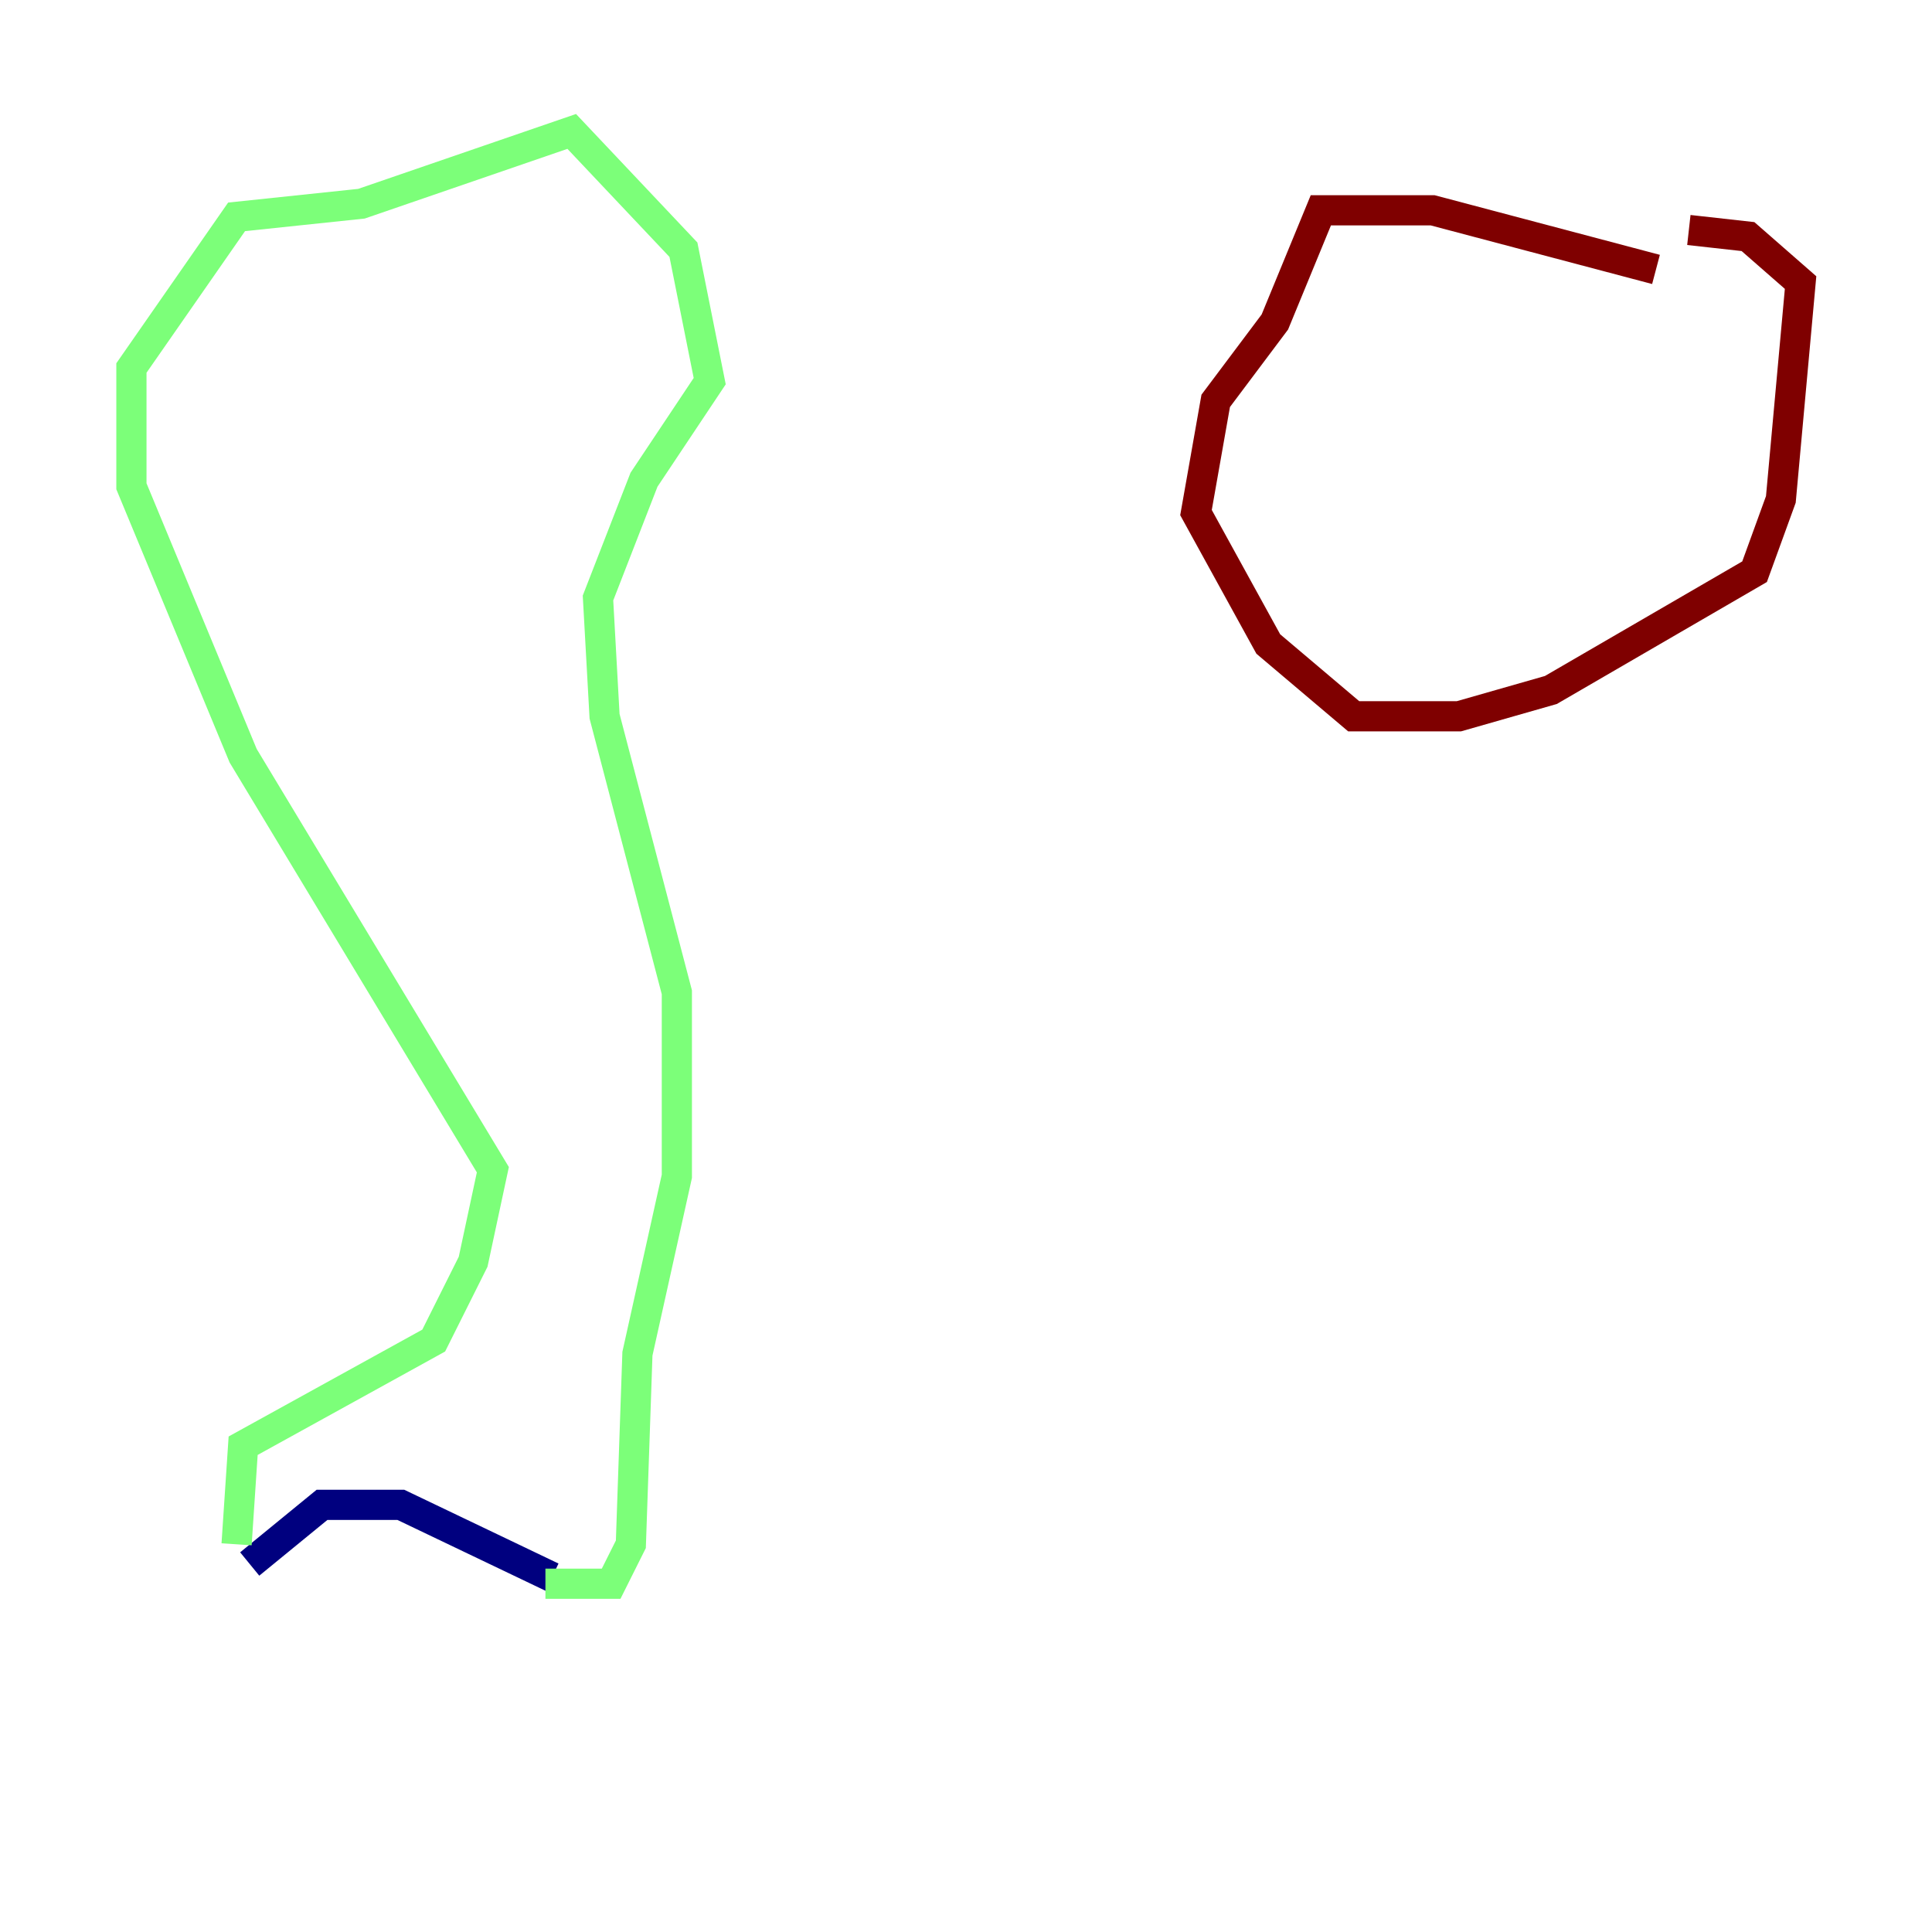 <?xml version="1.0" encoding="utf-8" ?>
<svg baseProfile="tiny" height="128" version="1.2" viewBox="0,0,128,128" width="128" xmlns="http://www.w3.org/2000/svg" xmlns:ev="http://www.w3.org/2001/xml-events" xmlns:xlink="http://www.w3.org/1999/xlink"><defs /><polyline fill="none" points="16.544,103.619 21.333,99.701 26.558,99.701 36.571,104.49" stroke="#00007f" stroke-width="2" /><polyline fill="none" points="15.674,102.313 16.109,95.782 28.735,88.816 31.347,83.592 32.653,77.497 16.109,50.068 8.707,32.218 8.707,24.381 15.674,14.367 23.946,13.497 37.878,8.707 45.279,16.544 47.02,25.252 42.667,31.782 39.619,39.619 40.054,47.456 44.843,65.742 44.843,77.932 42.231,89.687 41.796,102.313 40.49,104.925 36.136,104.925" stroke="#7cff79" stroke-width="2" /><polyline fill="none" points="109.714,17.85 94.912,13.932 87.51,13.932 84.463,21.333 80.544,26.558 79.238,33.959 84.027,42.667 89.687,47.456 96.653,47.456 102.748,45.714 116.245,37.878 117.986,33.088 119.293,18.721 115.809,15.674 111.891,15.238" stroke="#7f0000" stroke-width="2" /></svg>